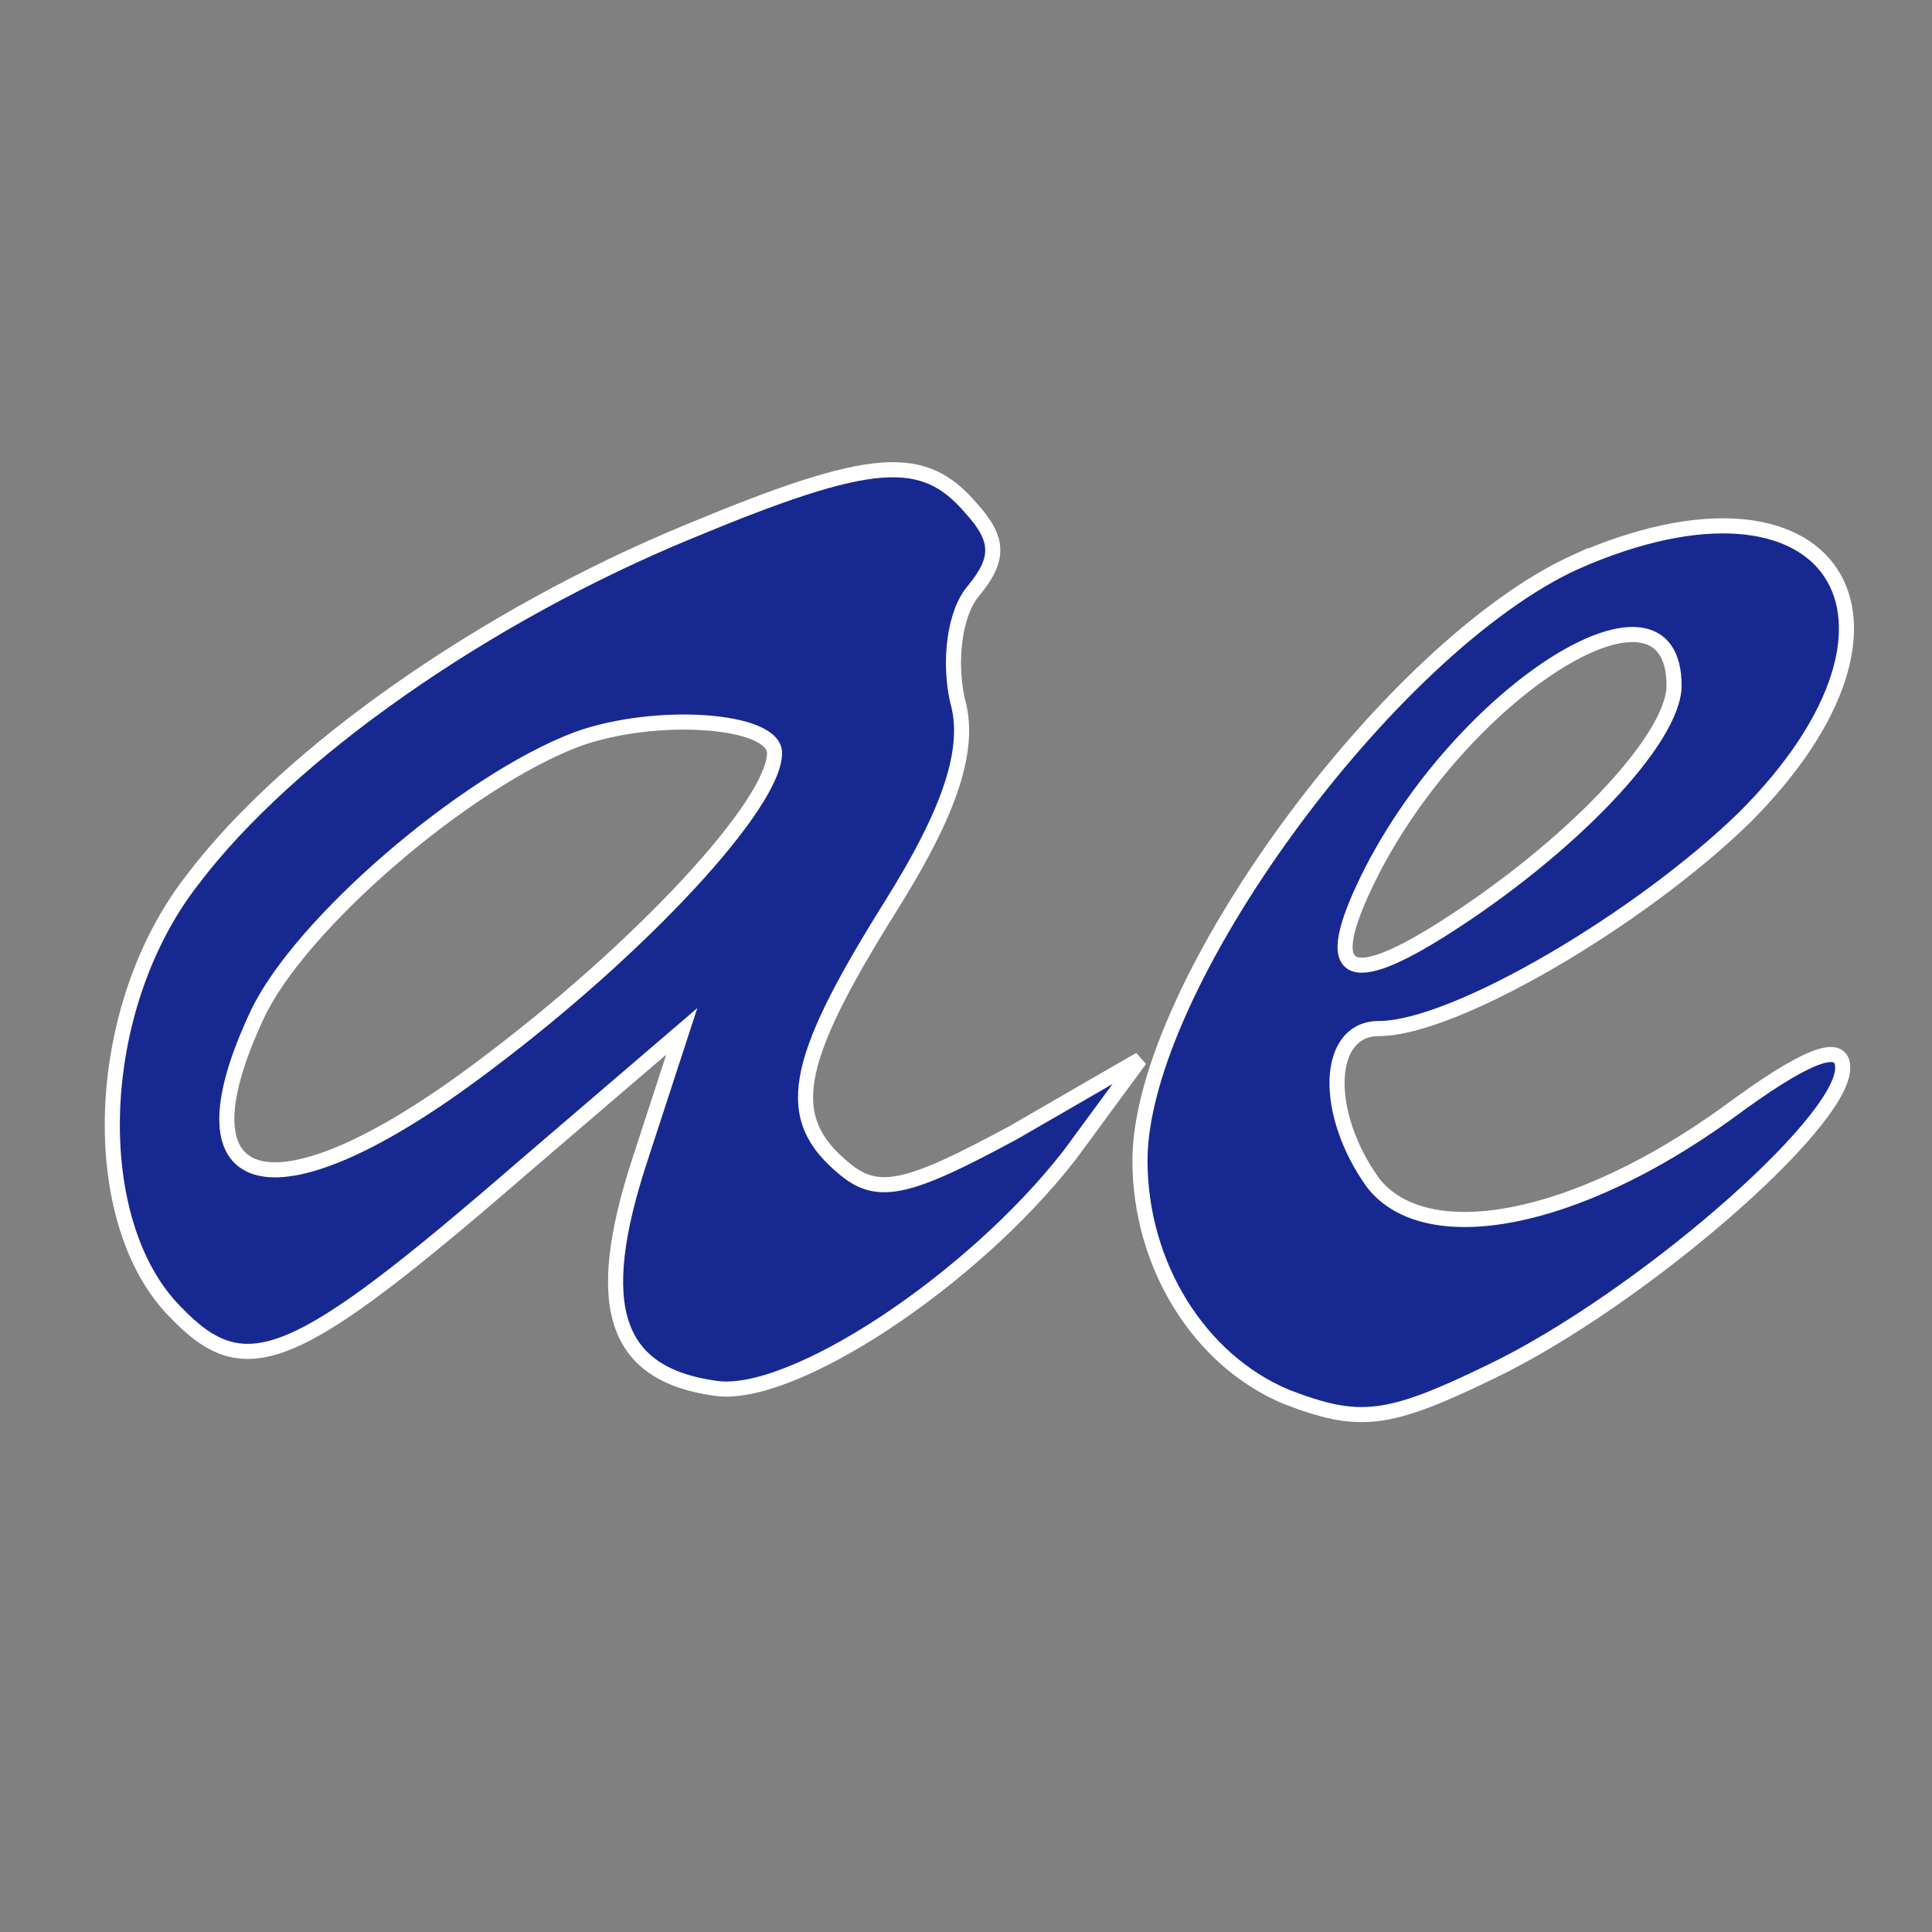 <svg width="128" height="128" xmlns="http://www.w3.org/2000/svg" preserveAspectRatio="xMidYMid meet" version="1.0">
 <rect width="100%" height="100%" fill="#808080" stroke="none"/>
 <g>
  <title>Layer 1</title>
  <g stroke-width="10" id="svg_1" fill="#000000" transform="translate(0, 39) scale(0.1, -0.1)">
   <path stroke="#ffffff" fill="#172991" id="svg_2" d="m457.288,38.212c-135.951,-55.87 -266.315,-147.125 -329.635,-230.931c-67.044,-85.668 -70.769,-227.206 -11.174,-286.801c46.559,-48.421 78.219,-35.385 230.931,96.842l104.291,89.393l-27.935,-85.668c-31.66,-96.842 -16.761,-141.538 50.283,-150.85c50.283,-7.449 169.473,70.769 234.656,154.575l46.559,63.32l-83.806,-48.421c-68.907,-37.247 -89.393,-42.834 -111.741,-24.21c-40.972,33.522 -35.385,68.907 29.798,173.198c40.972,65.182 54.008,106.154 44.696,137.814c-5.587,26.073 -1.862,57.733 11.174,72.631c16.761,20.486 16.761,33.522 -1.862,54.008c-31.66,37.247 -65.182,35.385 -186.235,-14.899l0,0zm55.87,-147.125c0,-33.522 -87.53,-128.502 -191.822,-206.72c-137.814,-104.291 -208.583,-89.393 -150.85,33.522c27.935,59.595 137.814,154.575 212.307,182.51c52.146,18.623 130.364,13.036 130.364,-9.312l0,-0z"/>
   <path stroke="#ffffff" fill="#172991" id="svg_3" d="m1043.927,17.726c-122.915,-55.87 -288.664,-281.214 -288.664,-396.68c0,-68.907 39.109,-132.227 96.842,-156.437c48.421,-18.623 67.044,-16.761 135.951,16.761c96.842,46.559 232.793,163.886 232.793,201.133c0,18.623 -26.073,7.449 -76.356,-29.798c-100.567,-72.631 -199.271,-91.255 -234.656,-46.559c-33.522,46.559 -31.66,102.429 3.725,102.429c50.283,0 173.198,72.631 242.105,139.676c132.227,132.227 57.733,243.967 -111.741,169.473l0,0zm65.182,-81.943c0,-35.385 -68.907,-108.016 -154.575,-162.024c-65.182,-40.972 -80.081,-27.935 -44.696,40.972c63.32,121.052 199.271,204.858 199.271,121.052z"/>
  </g>
 </g>

</svg>